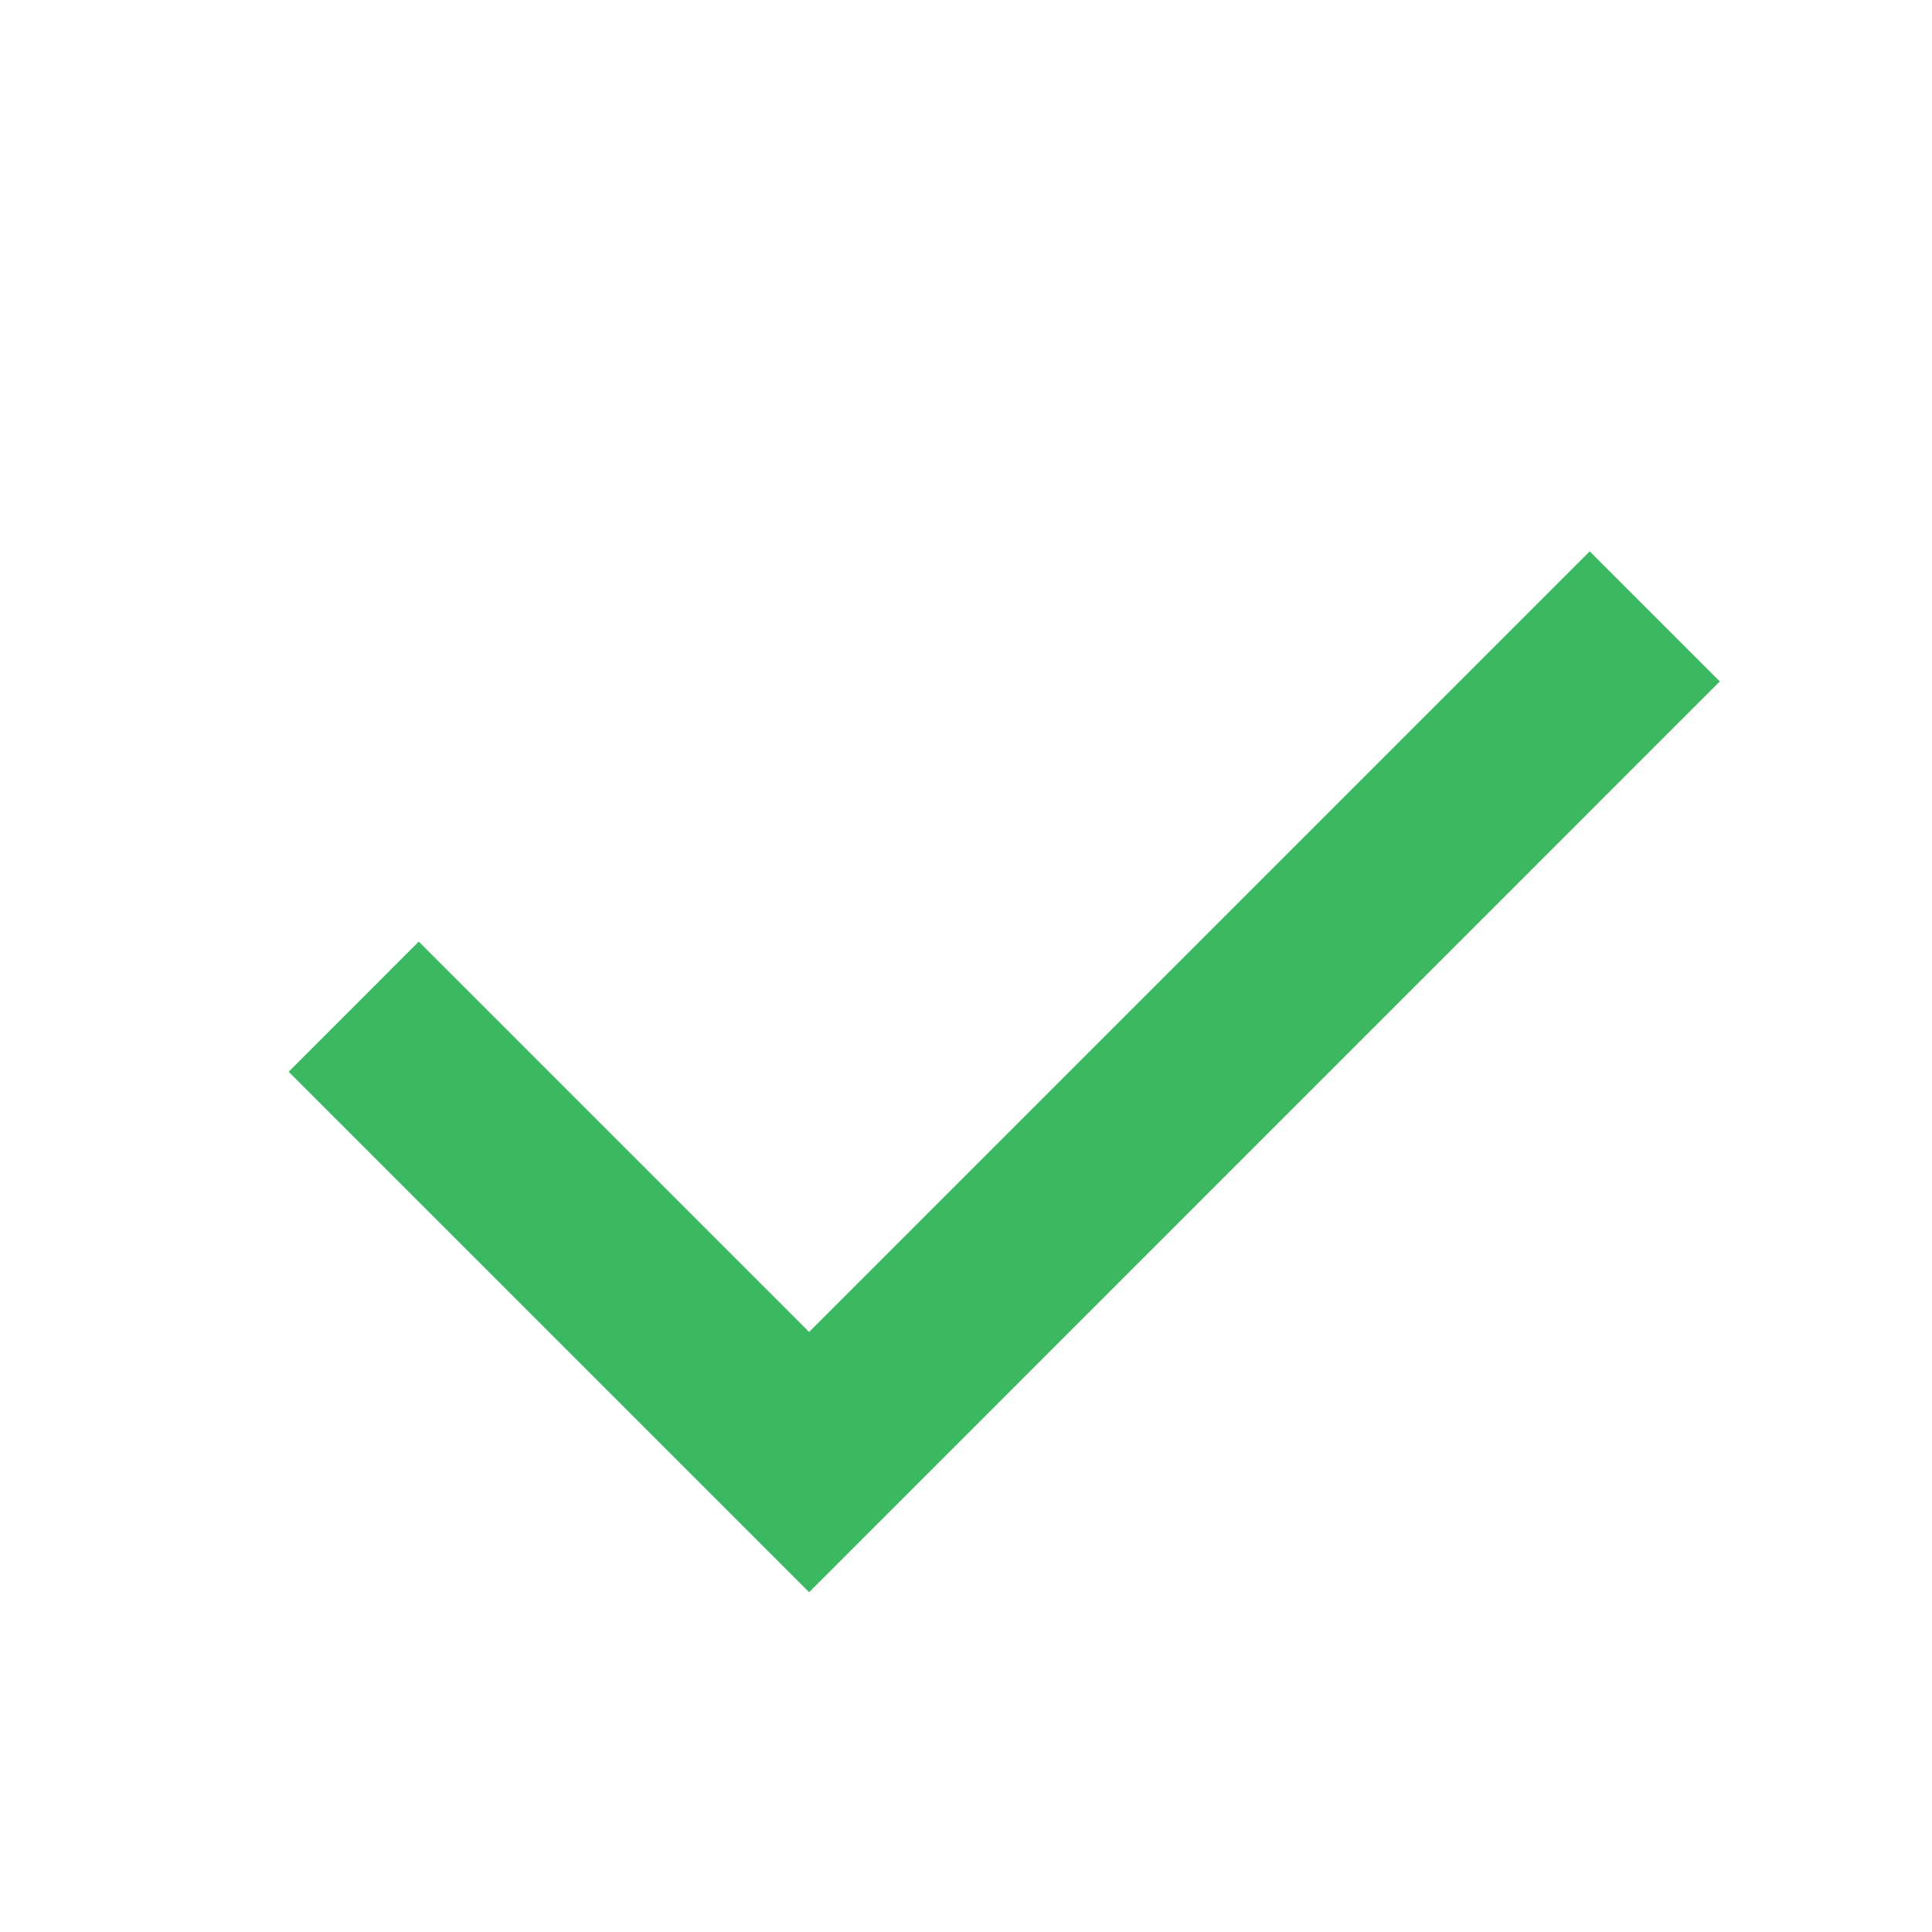 <svg width="24" height="24" viewBox="0 0 24 24" fill="none"
  xmlns="http://www.w3.org/2000/svg">
  <path fillRule="evenodd" clipRule="evenodd" d="M21.364 8.465L10.051 19.779L3.586 13.314L5.202 11.697L10.051 16.546L19.748 6.849L21.364 8.465Z" fill="#3BB861"/>
</svg>
